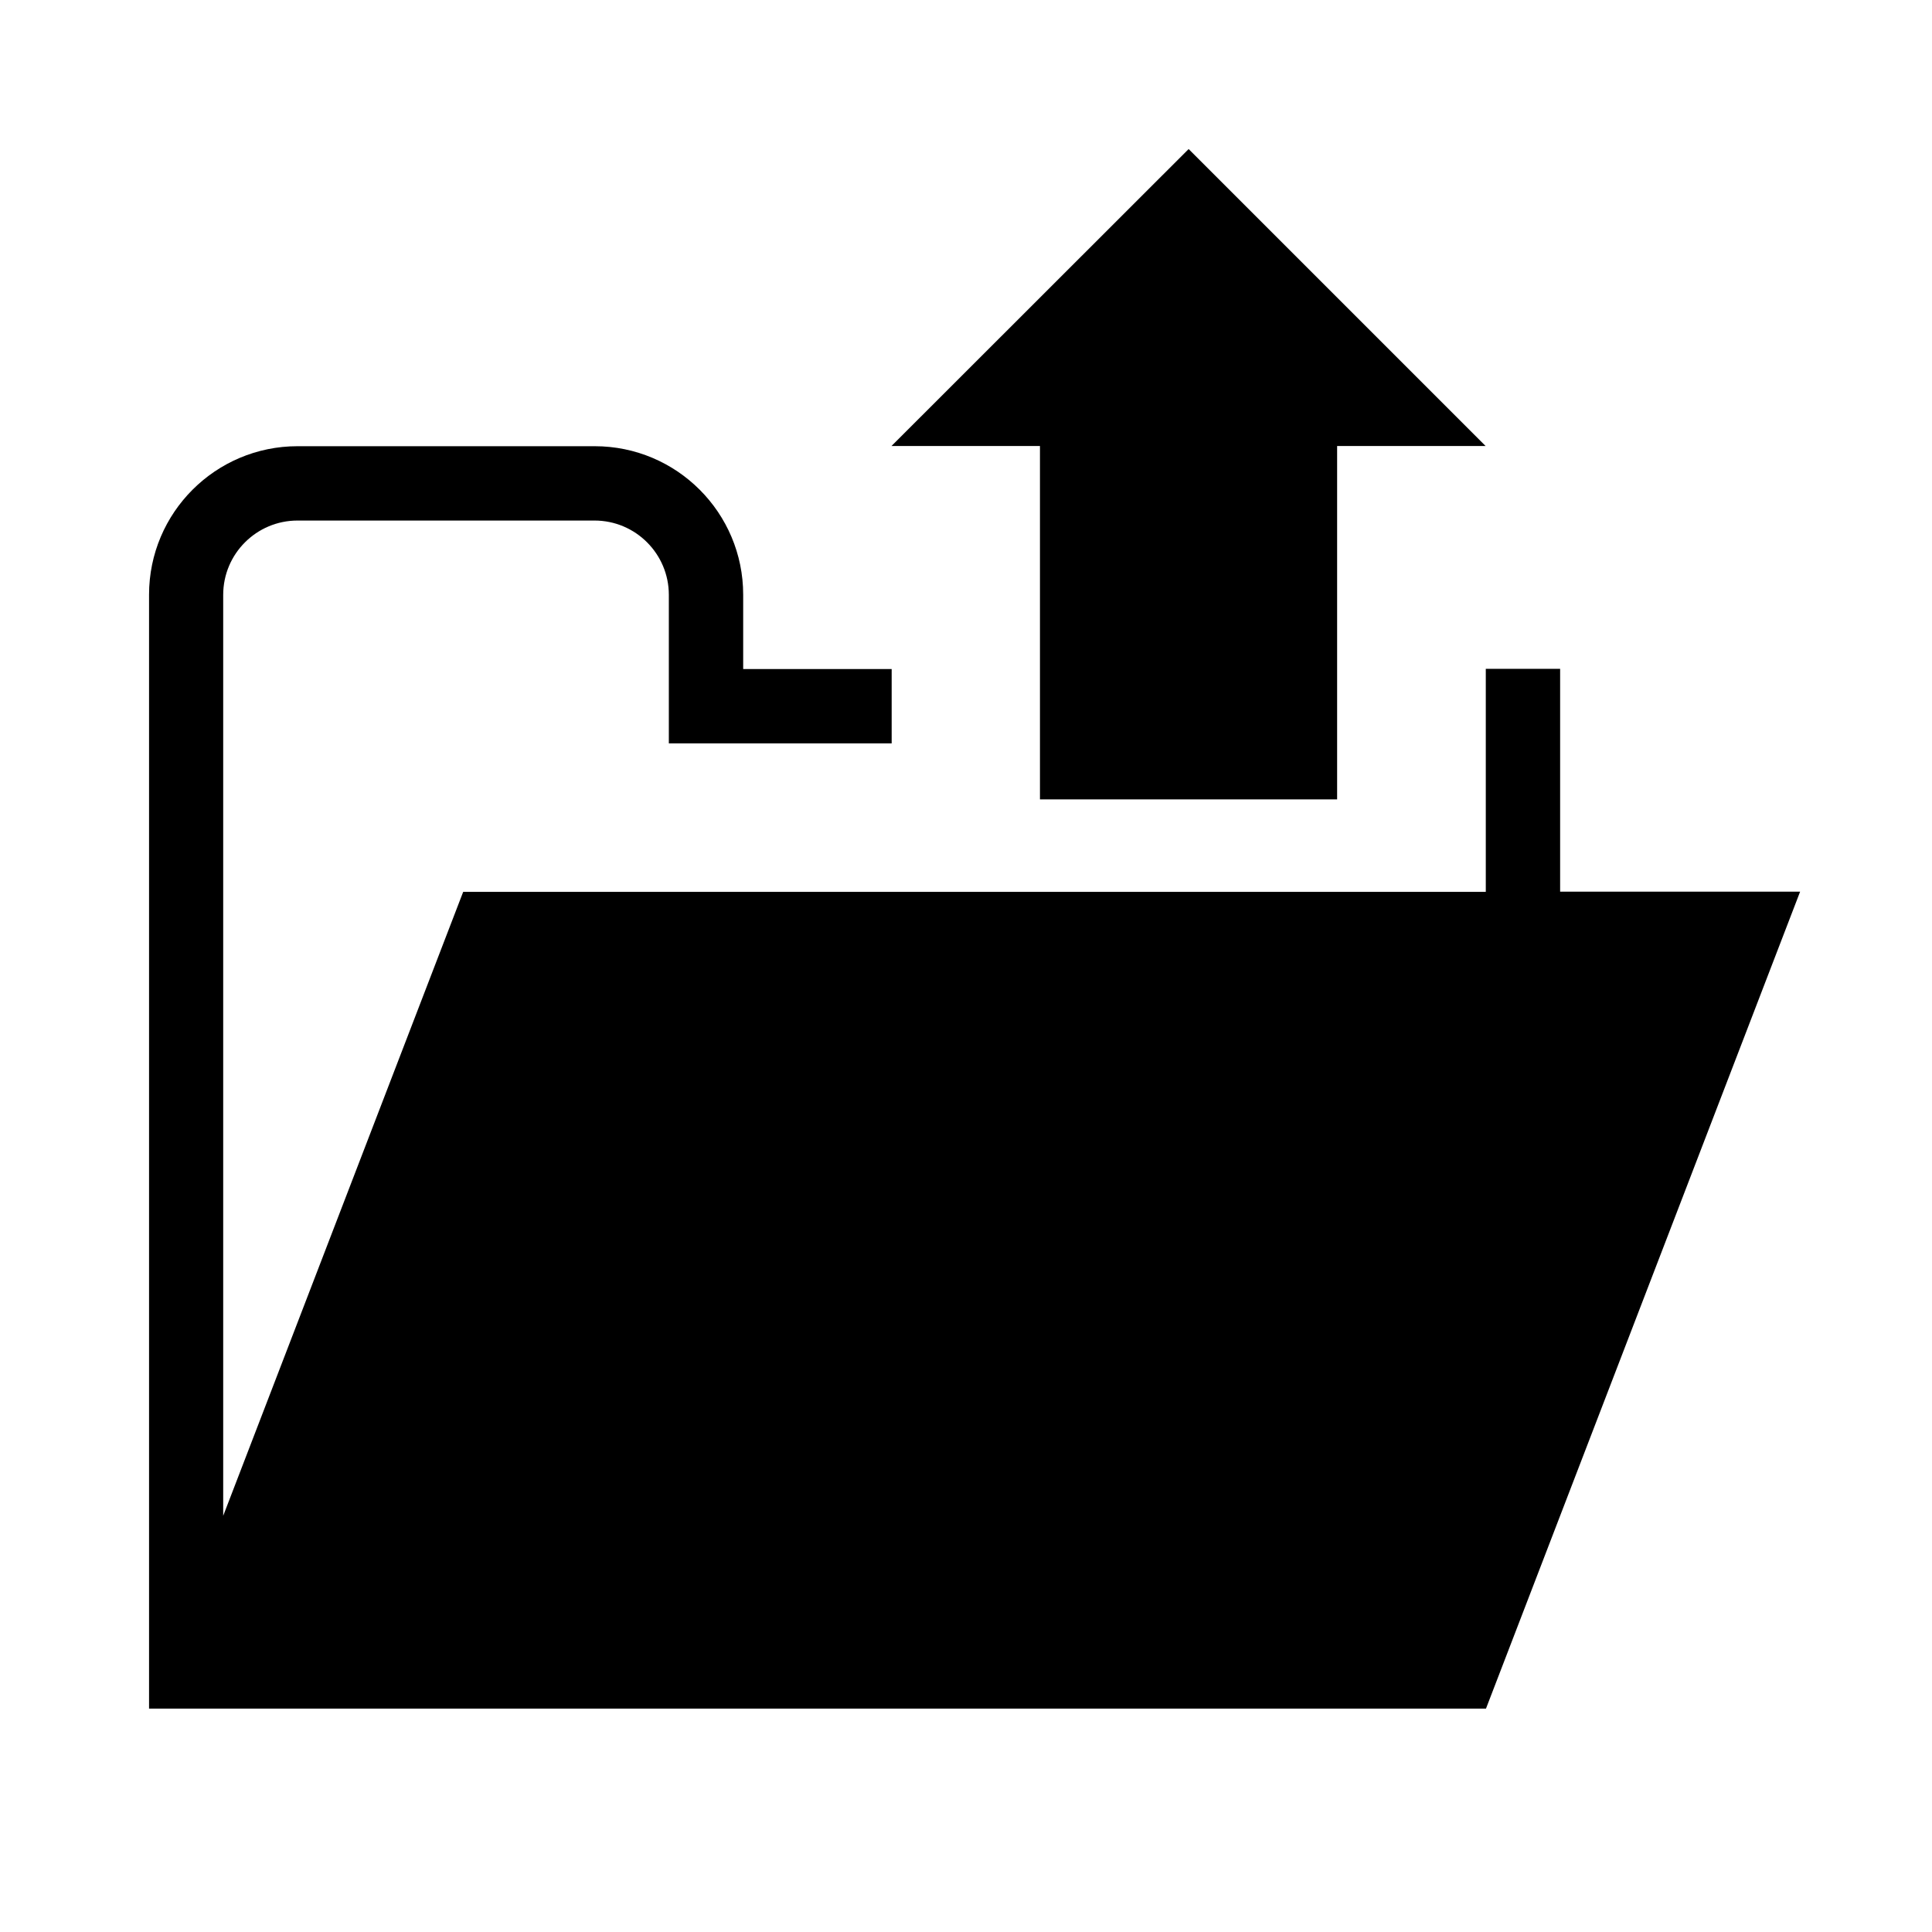 <?xml version="1.0" encoding="utf-8"?>
<!-- Generator: Adobe Illustrator 19.0.0, SVG Export Plug-In . SVG Version: 6.00 Build 0)  -->
<svg version="1.1" xmlns="http://www.w3.org/2000/svg" xmlns:xlink="http://www.w3.org/1999/xlink" x="0px" y="0px"
	 viewBox="0 0 1024 1024" style="enable-background:new 0 0 1024 1024;" xml:space="preserve">
<g id="_x30_">
</g>
<g id="_x33_">
	<g id="LINE_23_">
		<g id="XMLID_1_">
			<g>
				<polygon points="787.4,236.4 708.7,236.4 708.7,423.7 551.2,423.7 551.2,236.4 472.5,236.4 630,79 				"/>
				<path d="M954.1,472.6l-166.5,433H79V315.2c0-43.5,35.3-78.7,78.7-78.7h157.5c43.5,0,78.7,35.3,78.7,78.7v39.4h78.7v39.4H354.5
					v-78.7c0-21.7-17.6-39.4-39.4-39.4H157.7c-21.7,0-39.4,17.6-39.4,39.4v488.1l127.2-330.7h542V354.5h39.4v118.1H954.1z"/>
			</g>
			<g>
			</g>
		</g>
	</g>
</g>
<g id="_x36_">
</g>
</svg>
